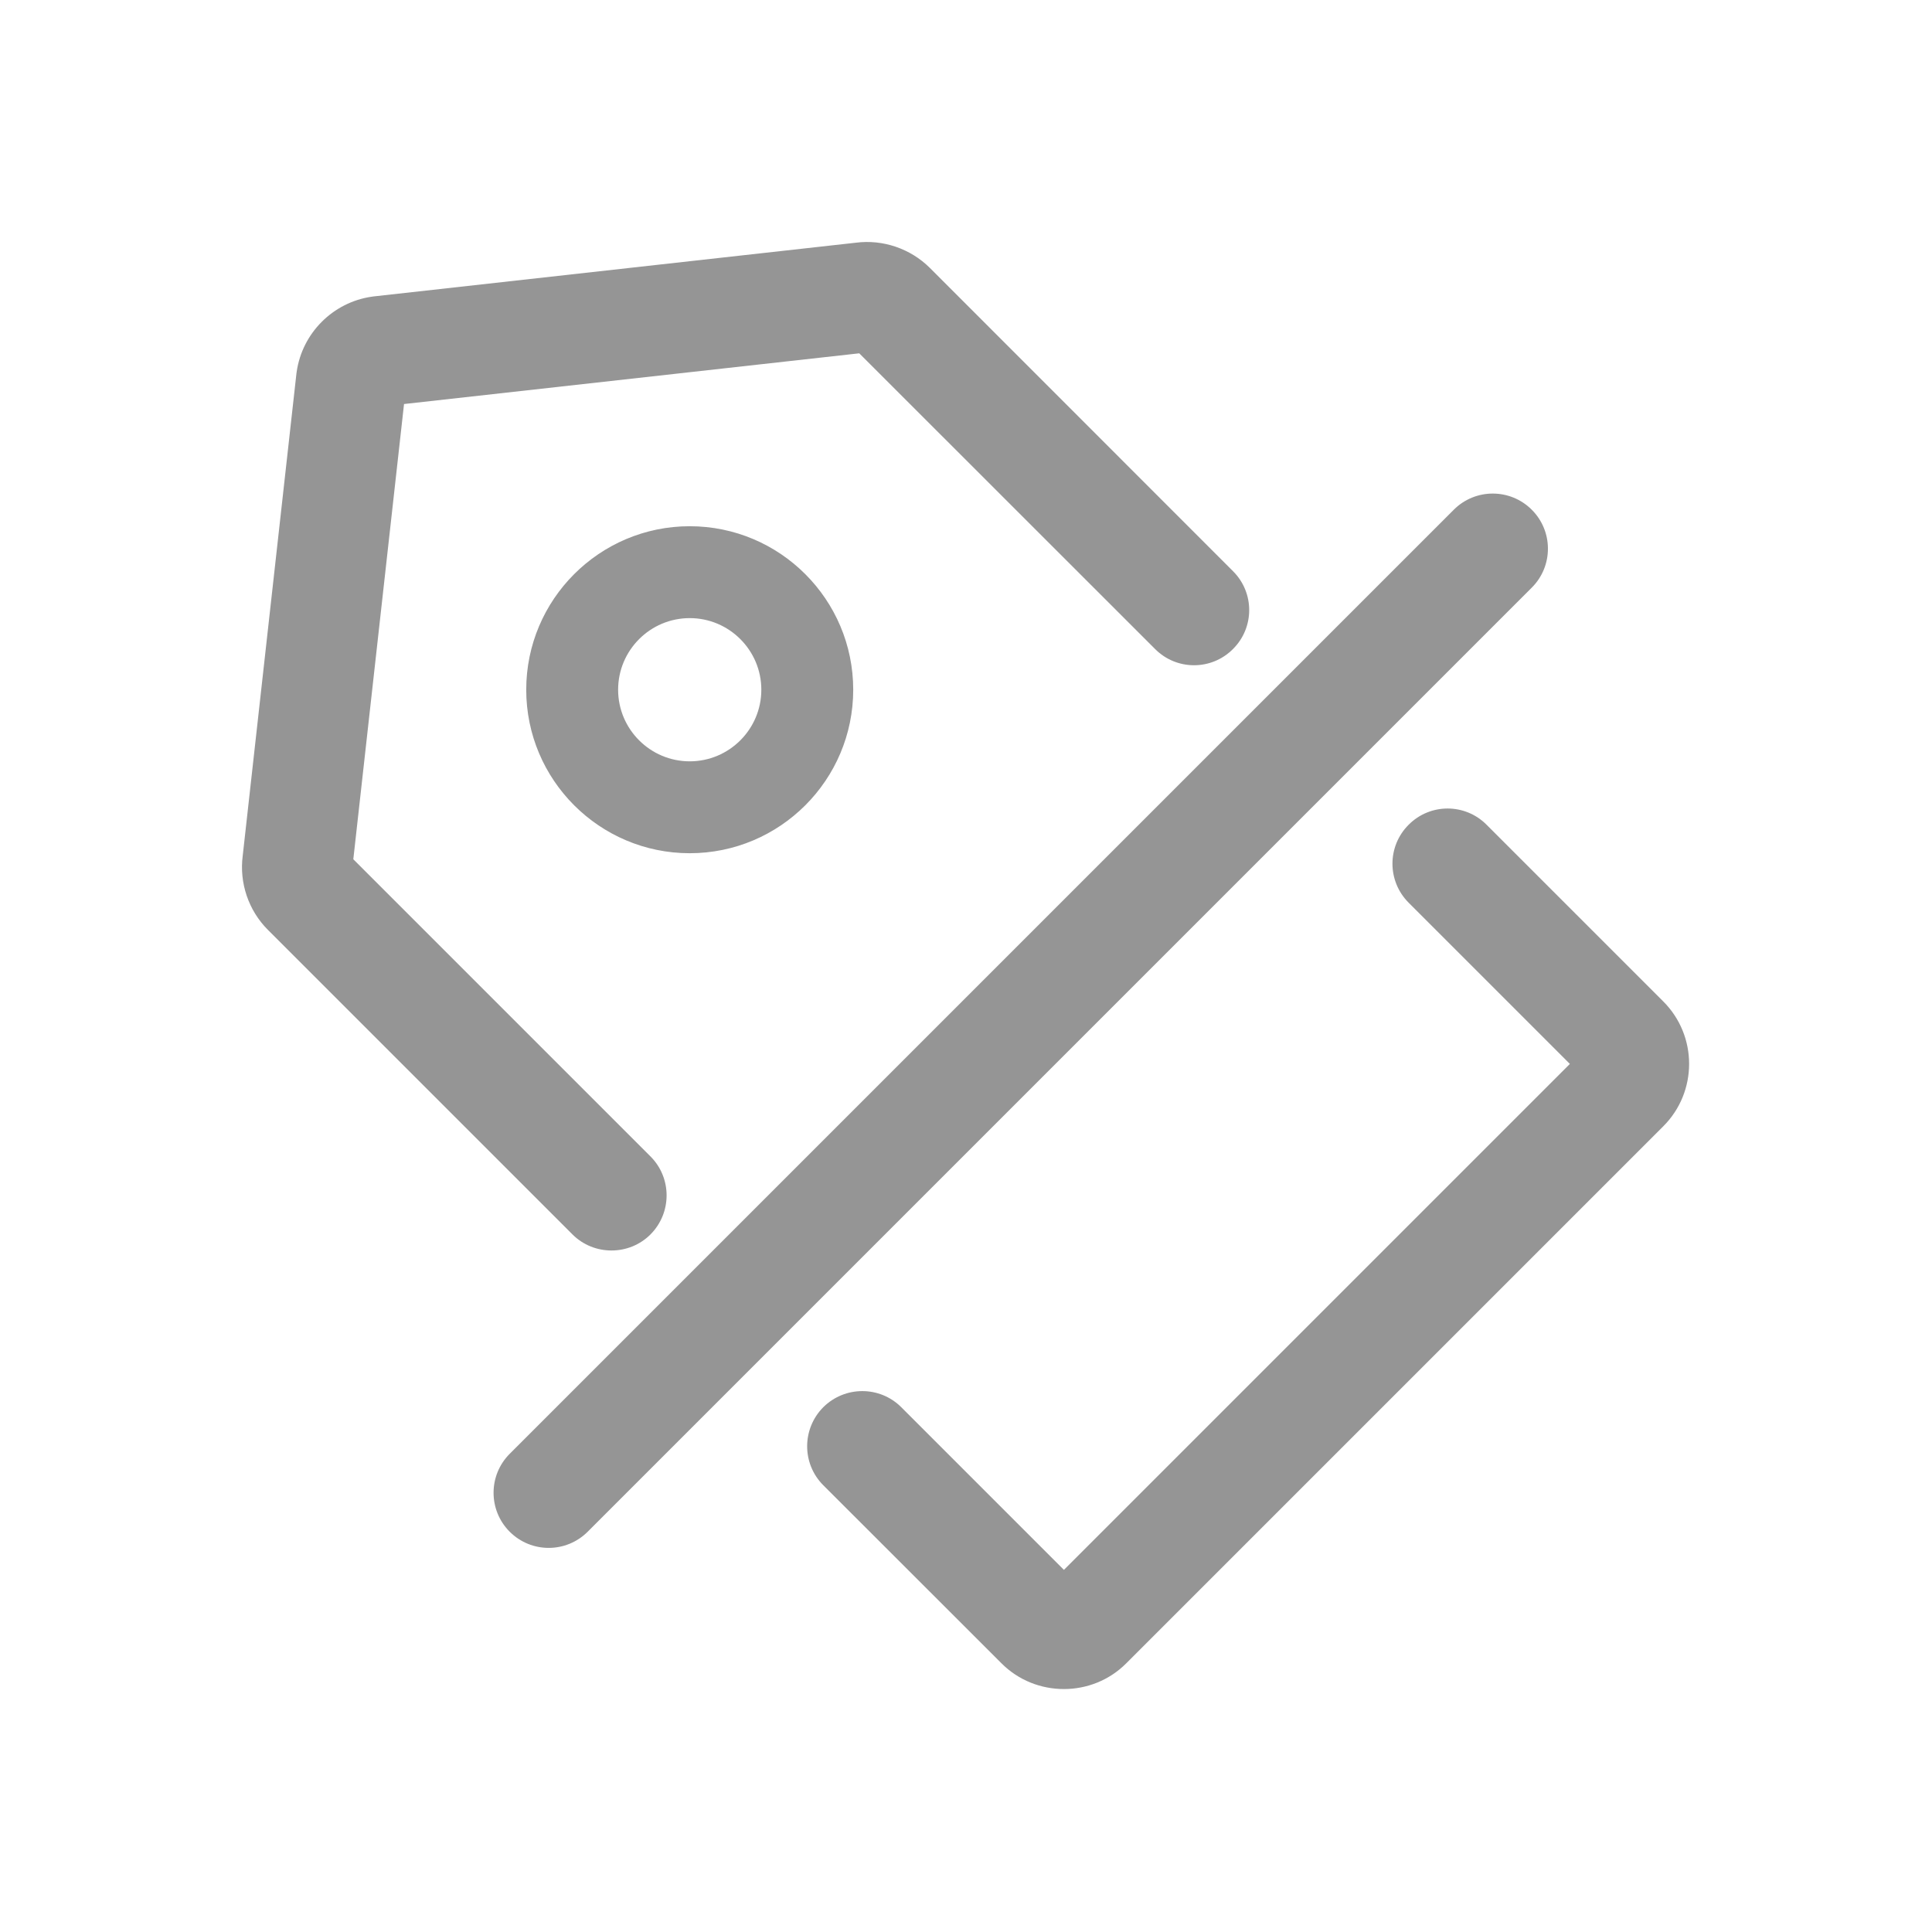 <?xml version="1.0" encoding="UTF-8"?>
<svg width="16px" height="16px" viewBox="0 0 16 16" version="1.1" xmlns="http://www.w3.org/2000/svg" xmlns:xlink="http://www.w3.org/1999/xlink">
    <title>icon_goodsdetail_16_bargainednum</title>
    <g id="控件" stroke="none" stroke-width="1" fill="none" fill-rule="evenodd">
        <g id="icon_goodsdetail_16_bargainednum" fill="#959595" fill-rule="nonzero">
            <path d="M12.311,6.83 L13.774,8.293 C14.06,8.578 14.06,9.043 13.774,9.328 L9.328,13.774 C9.186,13.917 8.998,13.988 8.811,13.988 C8.623,13.988 8.435,13.917 8.293,13.774 L6.818,12.3 C6.64,12.122 6.64,11.833 6.818,11.654 C6.997,11.476 7.286,11.476 7.464,11.654 L8.811,13.001 L13.001,8.811 L11.666,7.476 C11.487,7.297 11.487,7.008 11.666,6.83 C11.844,6.651 12.133,6.651 12.311,6.83 Z M12.685,4.221 C12.864,4.399 12.864,4.689 12.685,4.867 L4.867,12.685 C4.778,12.774 4.661,12.819 4.544,12.819 C4.427,12.819 4.31,12.774 4.221,12.685 C4.043,12.507 4.043,12.218 4.221,12.04 L12.04,4.221 C12.218,4.043 12.507,4.043 12.685,4.221 Z M7.7,2.218 L10.211,4.73 C10.39,4.908 10.39,5.197 10.211,5.375 C10.033,5.554 9.744,5.554 9.566,5.375 L7.116,2.926 L3.346,3.346 L2.926,7.116 L5.387,9.577 C5.565,9.755 5.565,10.044 5.387,10.223 C5.298,10.312 5.181,10.356 5.064,10.356 C4.947,10.356 4.83,10.312 4.741,10.223 L2.218,7.7 C2.058,7.54 1.981,7.312 2.01,7.088 L2.455,3.093 L2.457,3.079 L2.457,3.079 C2.503,2.758 2.758,2.503 3.079,2.457 L3.093,2.455 L3.093,2.455 L7.088,2.01 C7.312,1.981 7.54,2.059 7.7,2.218 Z M5.712,4.358 C6.459,4.358 7.066,4.965 7.066,5.712 C7.066,6.459 6.459,7.066 5.712,7.066 C4.965,7.066 4.358,6.459 4.358,5.712 C4.358,4.965 4.965,4.358 5.712,4.358 Z M5.712,5.119 C5.385,5.119 5.119,5.385 5.119,5.712 C5.119,6.039 5.385,6.305 5.712,6.305 C6.039,6.305 6.305,6.039 6.305,5.712 C6.305,5.385 6.039,5.119 5.712,5.119 Z" id="形状结合"></path>
        </g>
    </g>
</svg>
